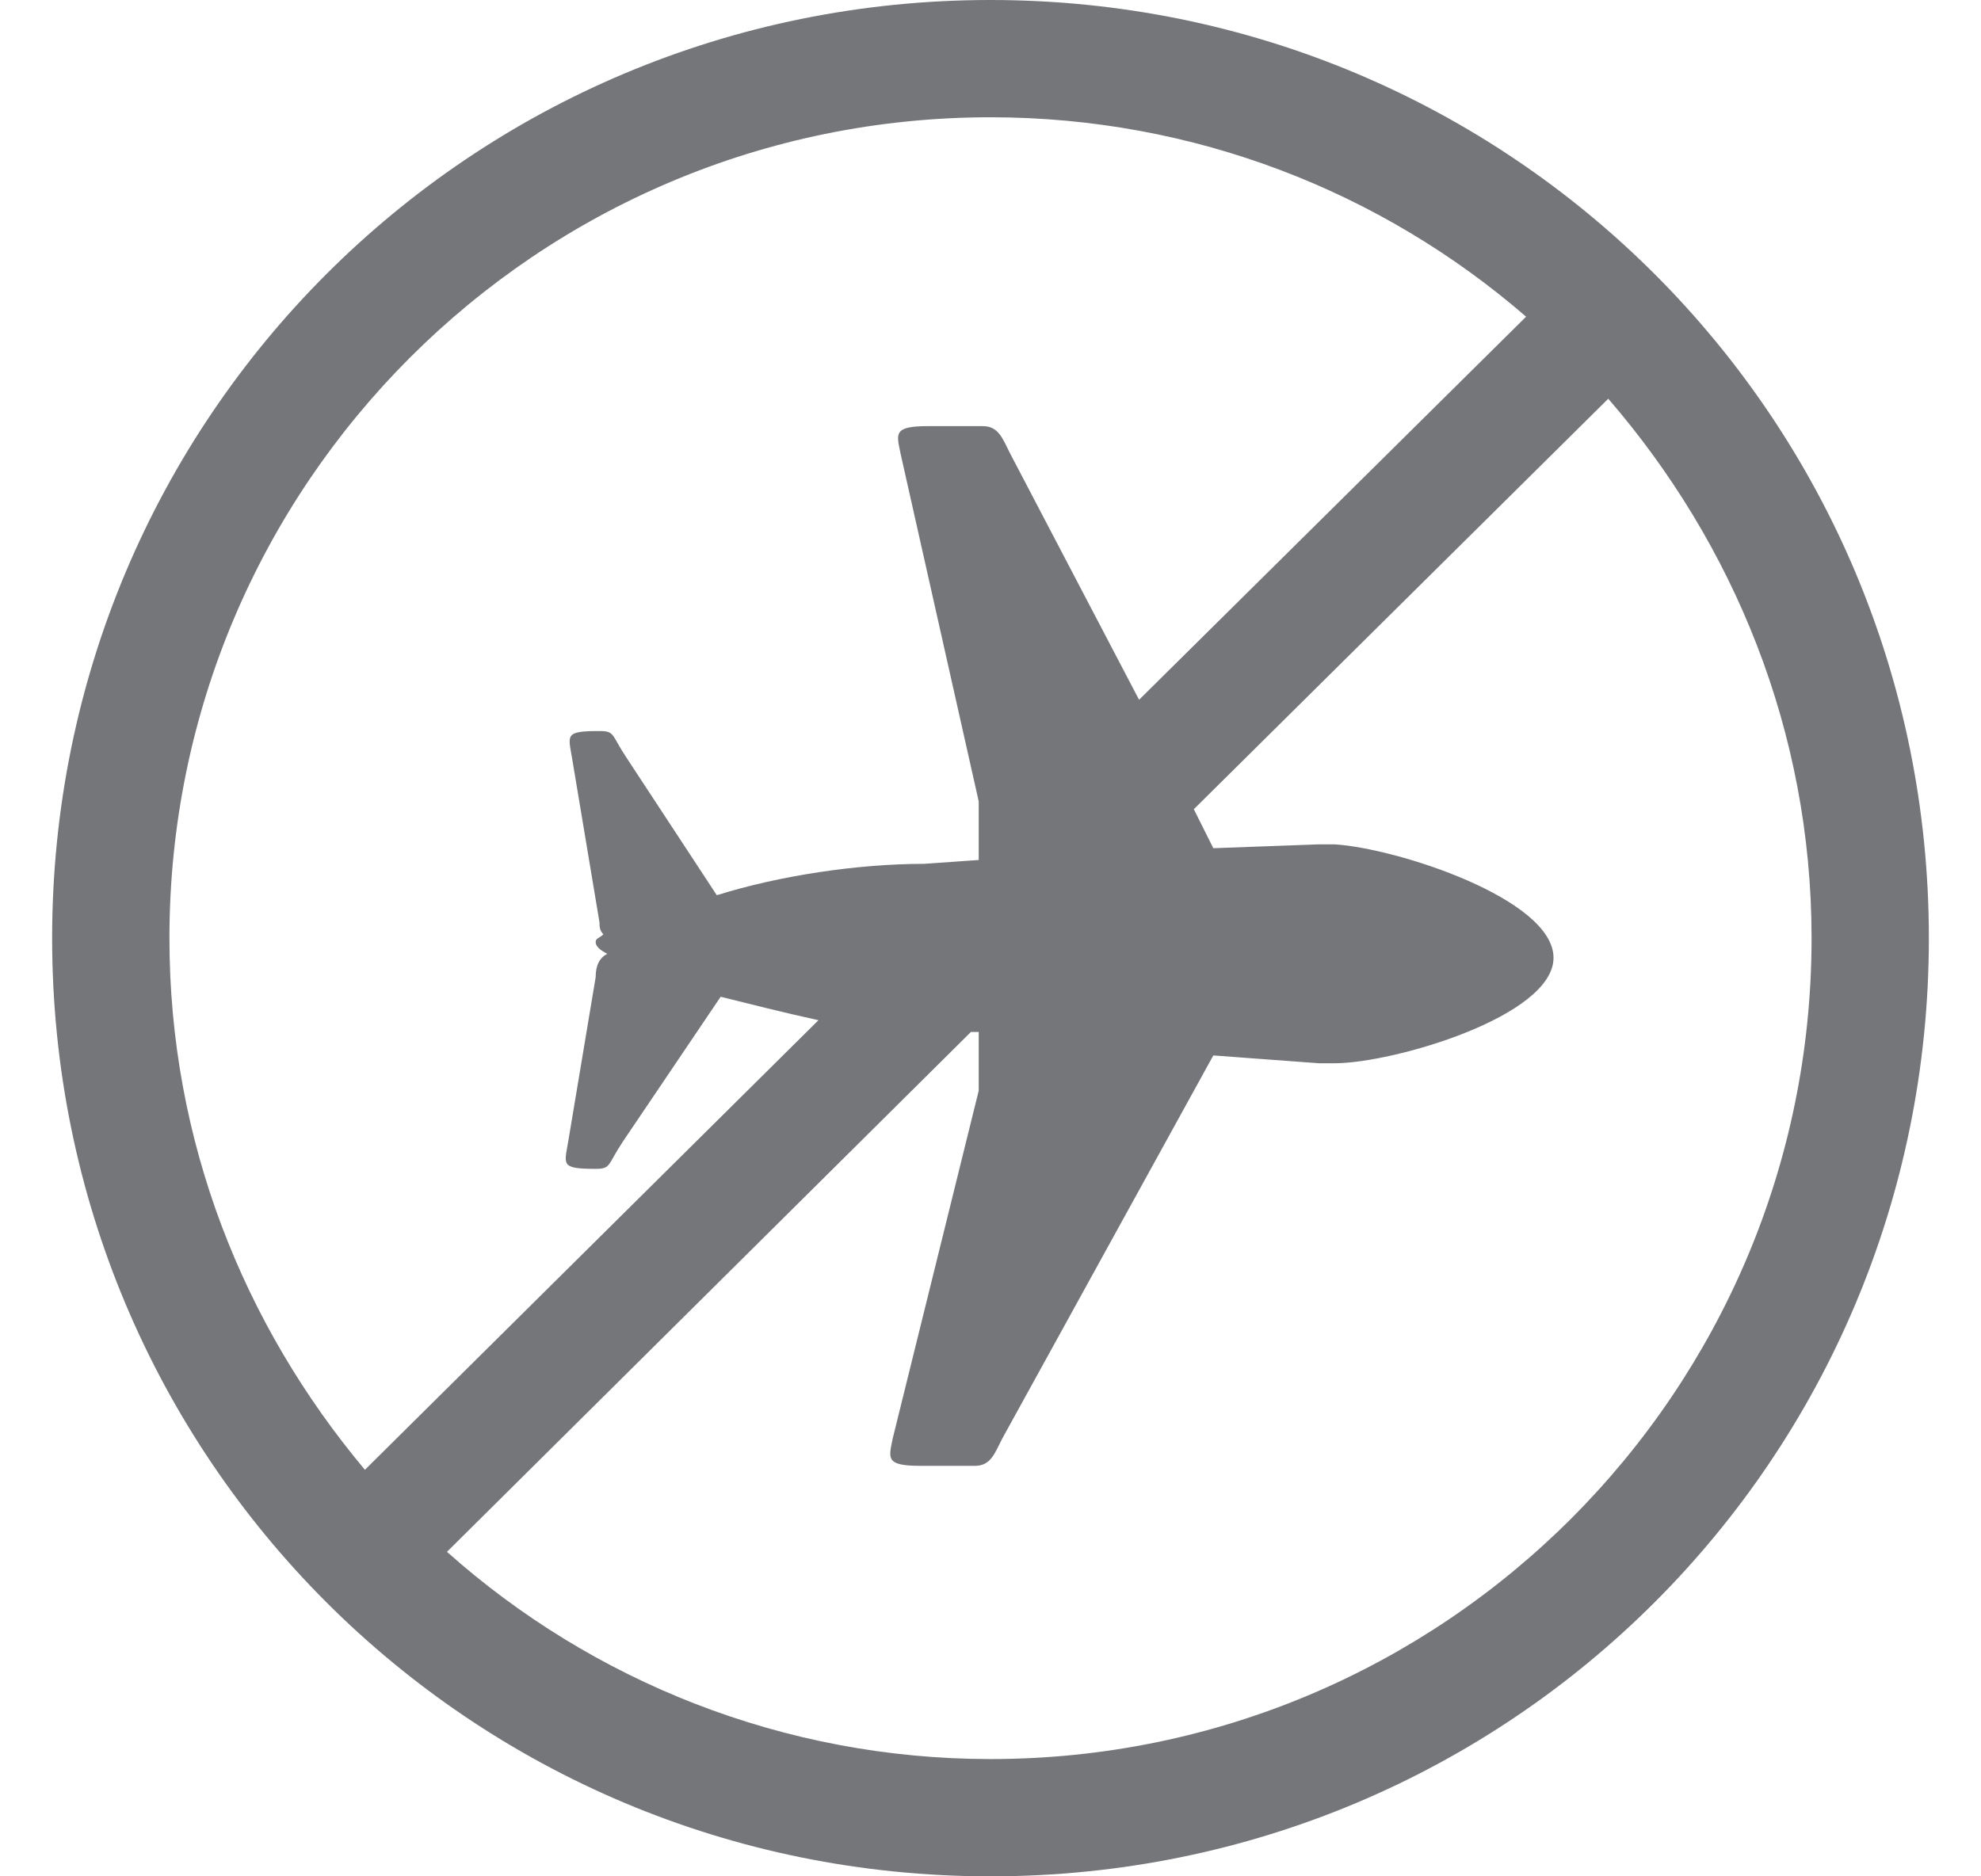 <svg width="19" height="18" viewBox="0 0 19 18" fill="none" xmlns="http://www.w3.org/2000/svg">
<path d="M9.5 0C4.513 0 0.5 4.013 0.5 9C0.5 13.988 4.513 18 9.5 18C14.488 18 18.5 13.988 18.5 9C18.5 4.013 14.488 0 9.5 0ZM1.625 9C1.625 4.65 5.15 1.125 9.5 1.125C11.45 1.125 13.25 1.837 14.637 3.038L10.925 6.713L9.688 4.35C9.613 4.2 9.575 4.088 9.425 4.088H8.9C8.562 4.088 8.6 4.162 8.637 4.35L9.387 7.688V8.25L8.863 8.287C8.225 8.287 7.475 8.4 6.875 8.588L6.013 7.275C5.862 7.05 5.9 7.013 5.75 7.013C5.412 7.013 5.45 7.05 5.487 7.275L5.75 8.85C5.75 8.887 5.75 8.925 5.787 8.963C5.75 9 5.713 9 5.713 9.037C5.713 9.075 5.75 9.113 5.825 9.15C5.75 9.188 5.713 9.262 5.713 9.375L5.45 10.95C5.412 11.175 5.375 11.213 5.713 11.213C5.862 11.213 5.825 11.175 5.975 10.95L6.912 9.562C7.213 9.637 7.513 9.713 7.85 9.787L3.5 14.1C2.337 12.713 1.625 10.95 1.625 9ZM9.5 16.875C7.513 16.875 5.675 16.125 4.287 14.887L9.312 9.9H9.387V10.463L8.562 13.8C8.525 13.988 8.488 14.062 8.825 14.062H9.35C9.5 14.062 9.537 13.95 9.613 13.8L11.637 10.125L12.65 10.2H12.8C13.363 10.2 14.9 9.75 14.9 9.188C14.9 8.625 13.4 8.137 12.8 8.1H12.65L11.637 8.137L11.45 7.763L15.425 3.825C16.625 5.213 17.375 7.013 17.375 9C17.375 13.35 13.85 16.875 9.5 16.875Z" fill="#74767a"/>
</svg>
